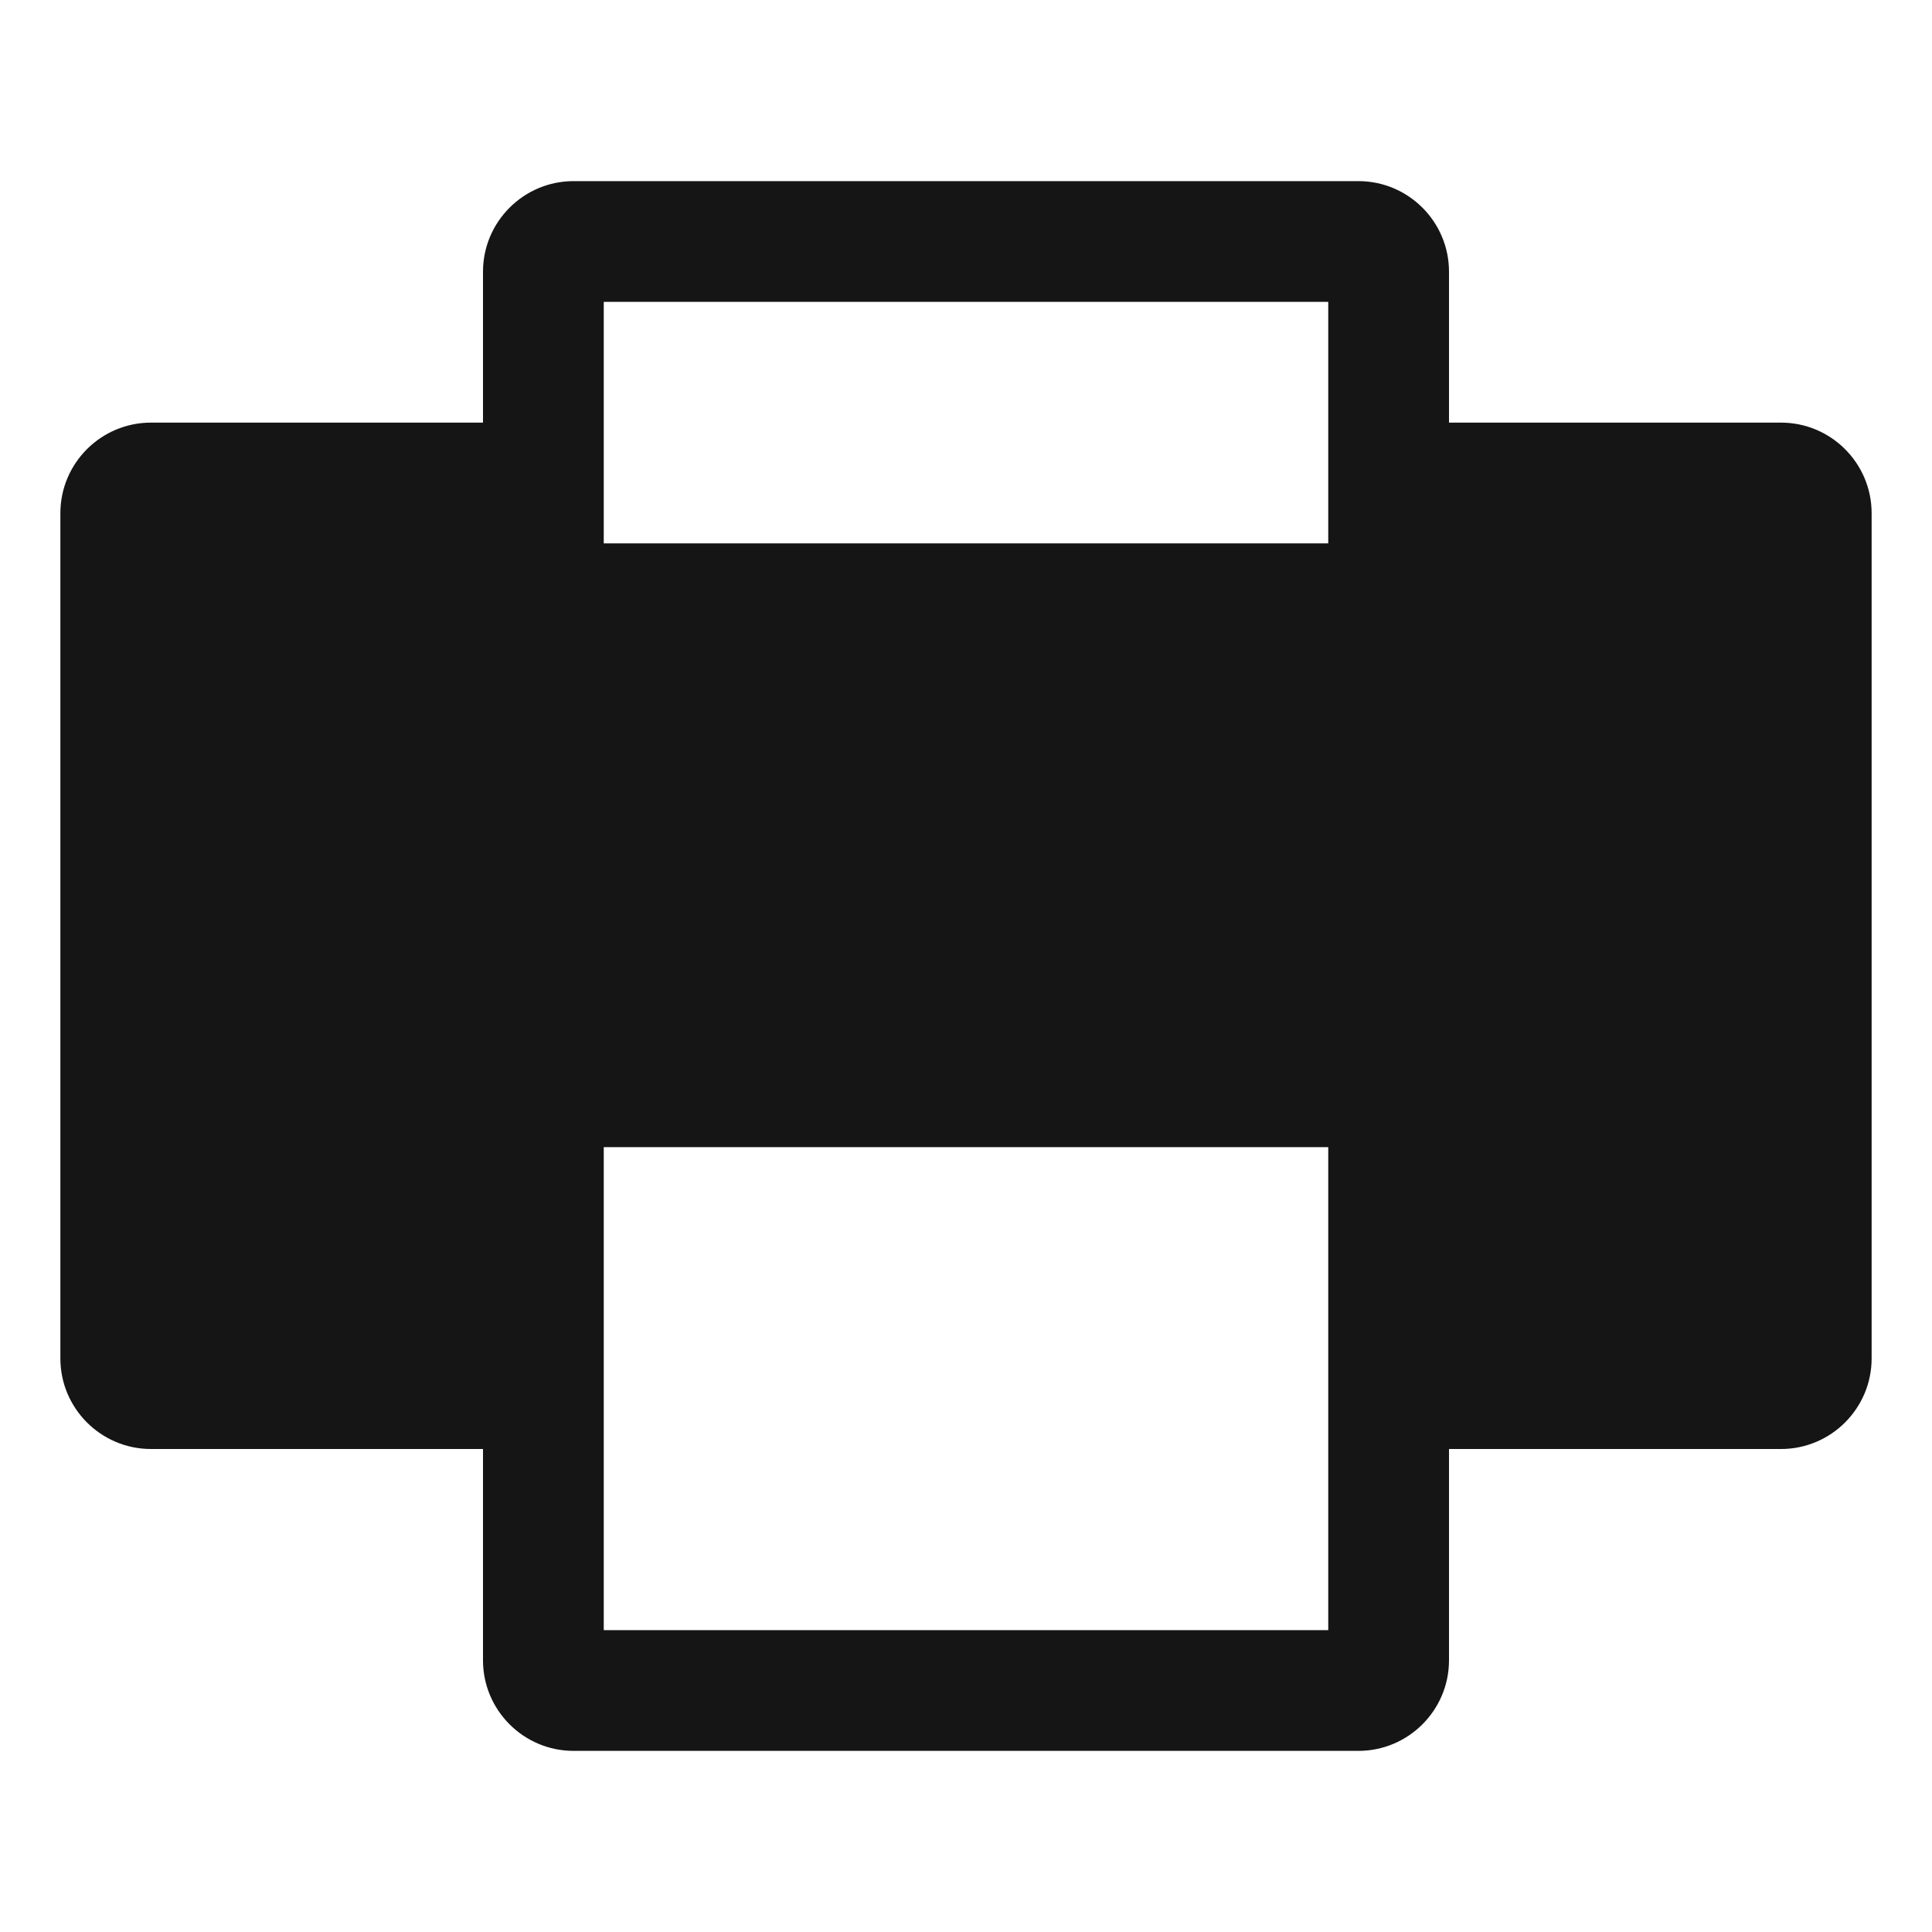 <?xml version="1.0" encoding="UTF-8"?><svg xmlns="http://www.w3.org/2000/svg" width="32" height="32" viewBox="0 0 32 32"><defs><style>.uuid-e47c1fc4-54b1-413e-b2f3-fd97a8828792{fill:none;}.uuid-b2428238-f98c-46f9-86fd-5163a414d8c4{fill:#151515;}</style></defs><g id="uuid-03ffc75a-ded3-4c0b-8db4-6bba22548046"><rect class="uuid-e47c1fc4-54b1-413e-b2f3-fd97a8828792" width="32" height="32"/></g><g id="uuid-a00bd043-16d0-4944-8755-959e83770ef4"><path class="uuid-b2428238-f98c-46f9-86fd-5163a414d8c4" d="M29.5,7h-5.5v-2.5c0-.827-.673-1.5-1.5-1.5h-13c-.827,0-1.5.673-1.5,1.5v2.5H2.5c-.827,0-1.5.673-1.5,1.5v14c0,.827.673,1.5,1.5,1.5h5.5v3.5c0,.827.673,1.5,1.5,1.5h13c.827,0,1.5-.673,1.5-1.5v-3.5h5.5c.827,0,1.5-.673,1.5-1.5v-14c0-.827-.673-1.5-1.5-1.5ZM10,5h12v4h-12v-4ZM22,27h-12v-8h12v8Z"/></g></svg>